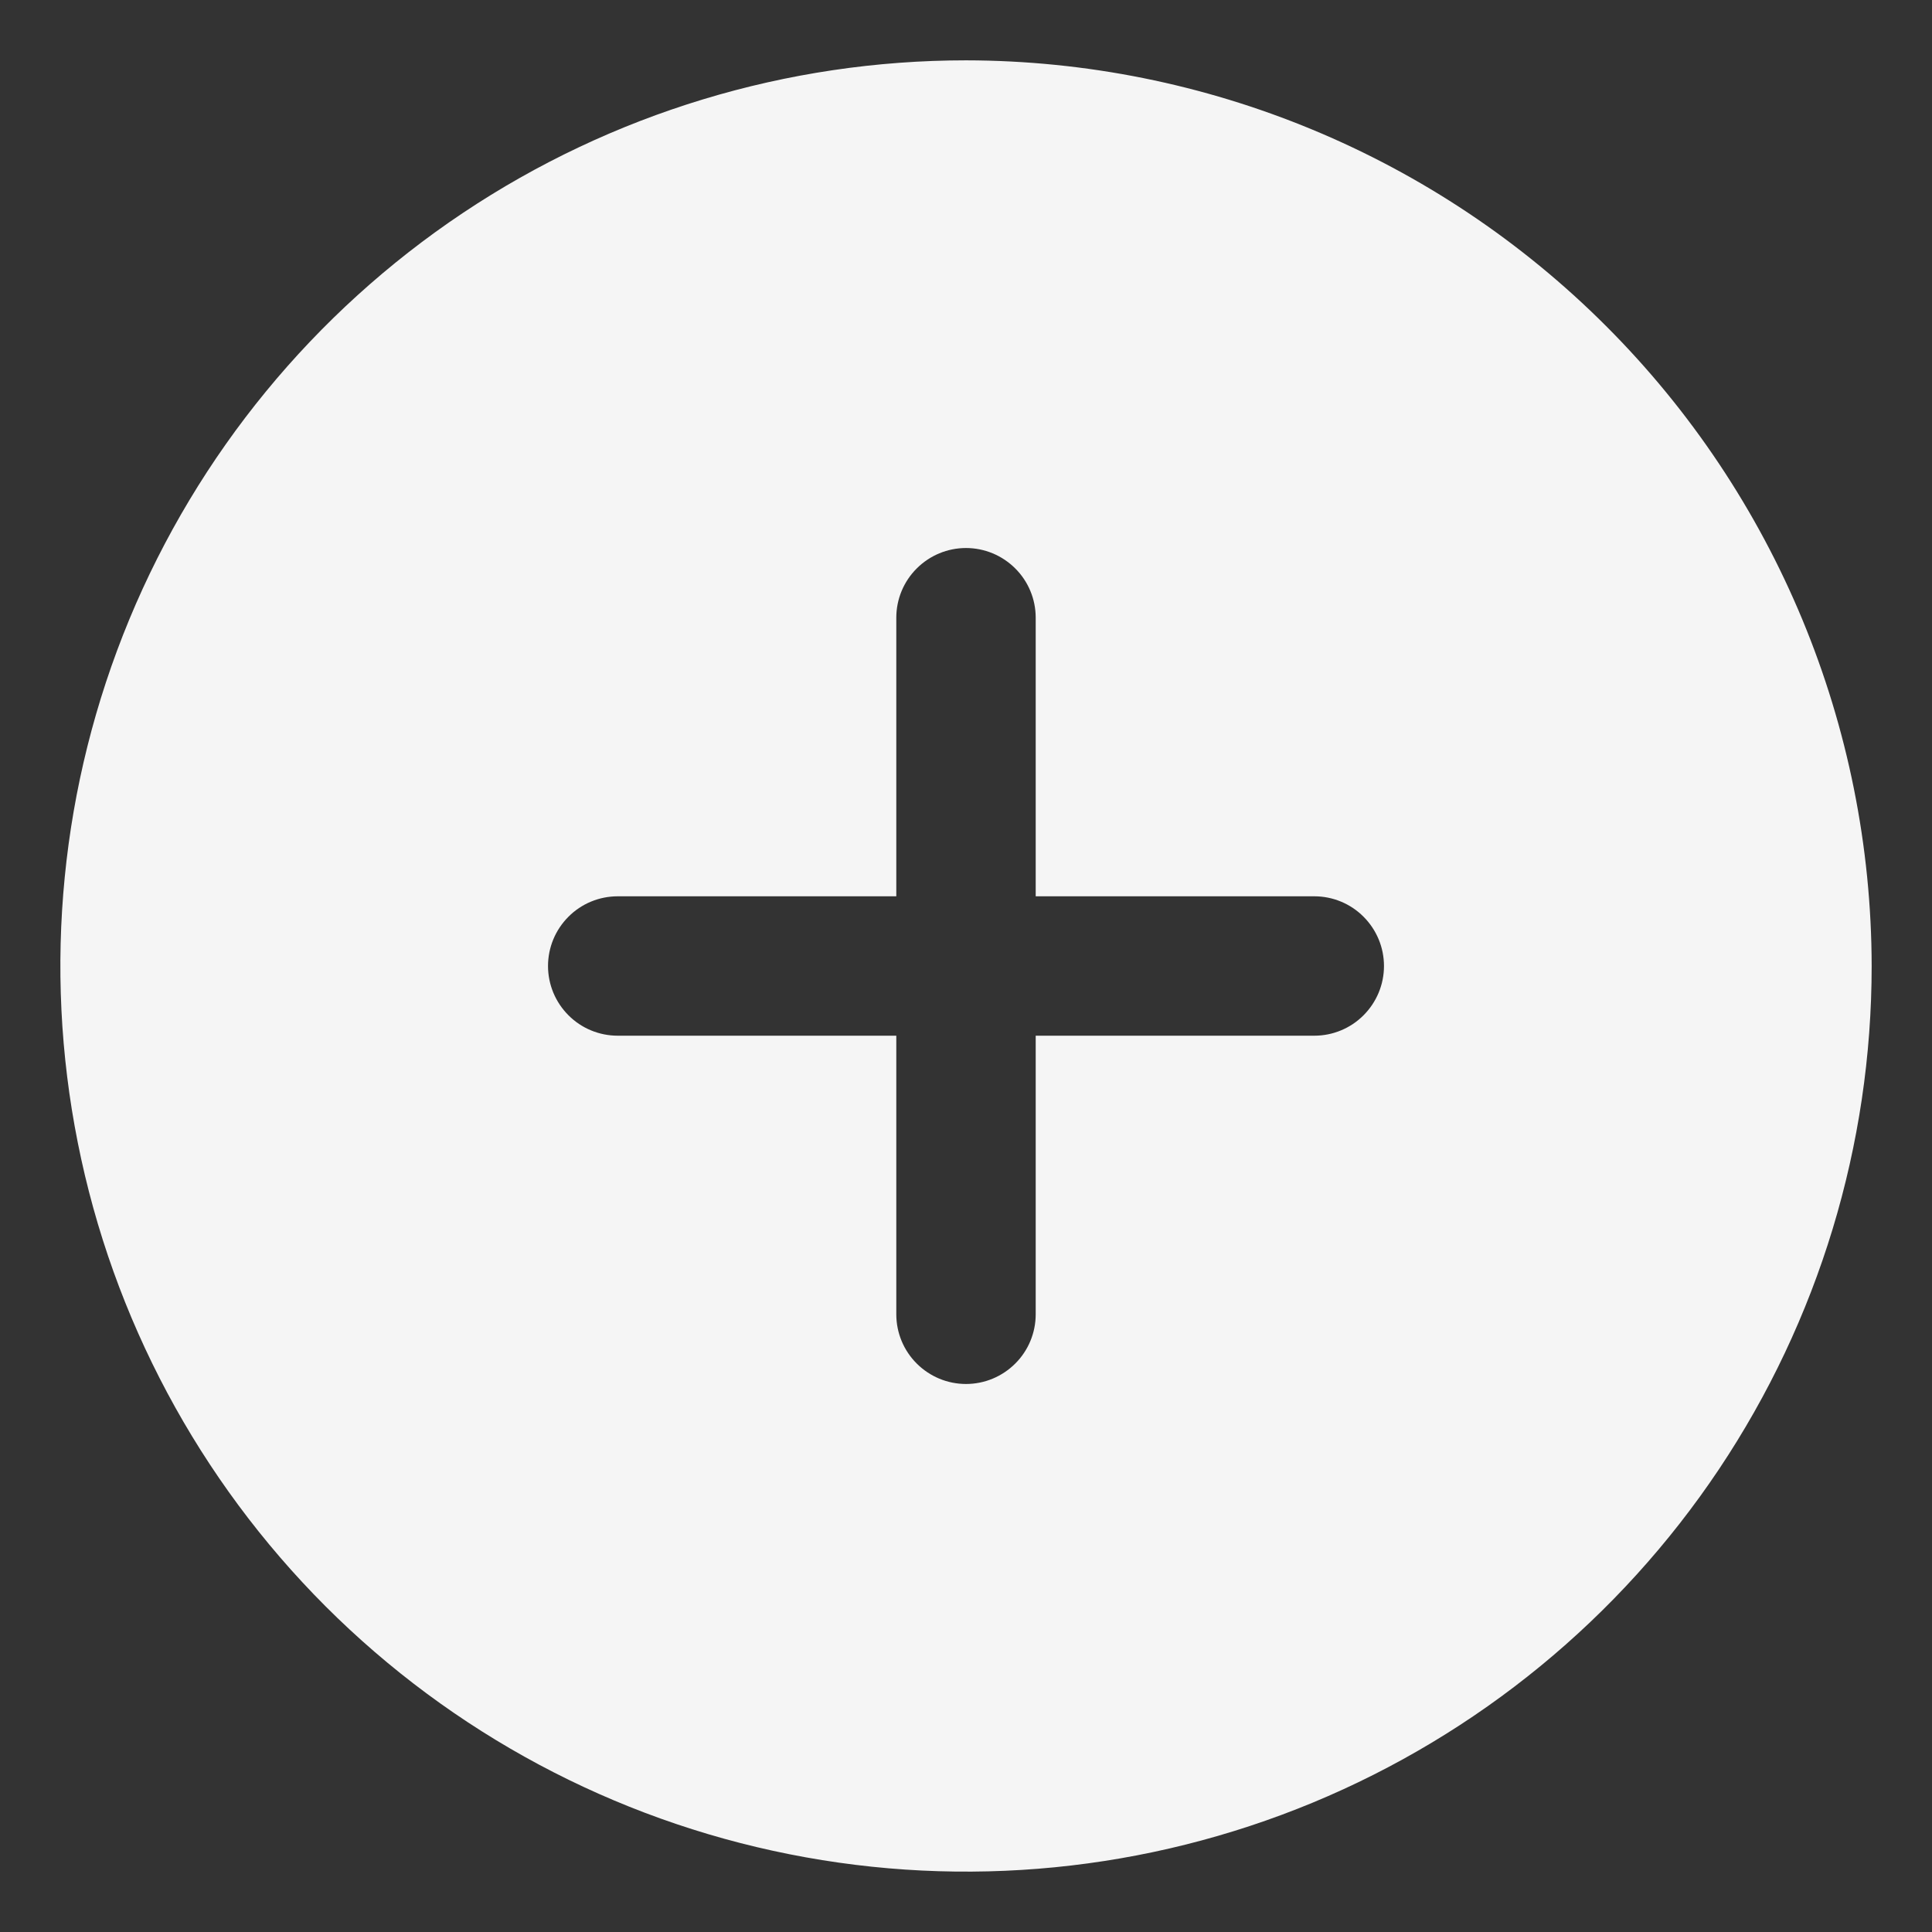 <svg width="26" height="26" viewBox="0 0 26 26" fill="none" xmlns="http://www.w3.org/2000/svg">
<rect x="0" y="0" width="26" height="26" fill="#333333" stroke="none"/>
<path d="M13 0.812C10.589 0.812 8.233 1.527 6.229 2.866C4.225 4.206 2.663 6.109 1.74 8.336C0.818 10.563 0.576 13.014 1.047 15.378C1.517 17.742 2.678 19.913 4.382 21.618C6.087 23.322 8.258 24.483 10.622 24.953C12.986 25.424 15.437 25.182 17.664 24.26C19.891 23.337 21.794 21.775 23.134 19.771C24.473 17.767 25.188 15.411 25.188 13C25.183 9.769 23.898 6.671 21.613 4.387C19.329 2.102 16.231 0.817 13 0.812ZM17.688 13.938H13.938V17.688C13.938 17.936 13.839 18.175 13.663 18.35C13.487 18.526 13.249 18.625 13 18.625C12.751 18.625 12.513 18.526 12.337 18.35C12.161 18.175 12.062 17.936 12.062 17.688V13.938H8.313C8.064 13.938 7.825 13.839 7.65 13.663C7.474 13.487 7.375 13.249 7.375 13C7.375 12.751 7.474 12.513 7.65 12.337C7.825 12.161 8.064 12.062 8.313 12.062H12.062V8.312C12.062 8.064 12.161 7.825 12.337 7.65C12.513 7.474 12.751 7.375 13 7.375C13.249 7.375 13.487 7.474 13.663 7.65C13.839 7.825 13.938 8.064 13.938 8.312V12.062H17.688C17.936 12.062 18.175 12.161 18.35 12.337C18.526 12.513 18.625 12.751 18.625 13C18.625 13.249 18.526 13.487 18.35 13.663C18.175 13.839 17.936 13.938 17.688 13.938Z" fill="#F5F5F5"/>
</svg>
